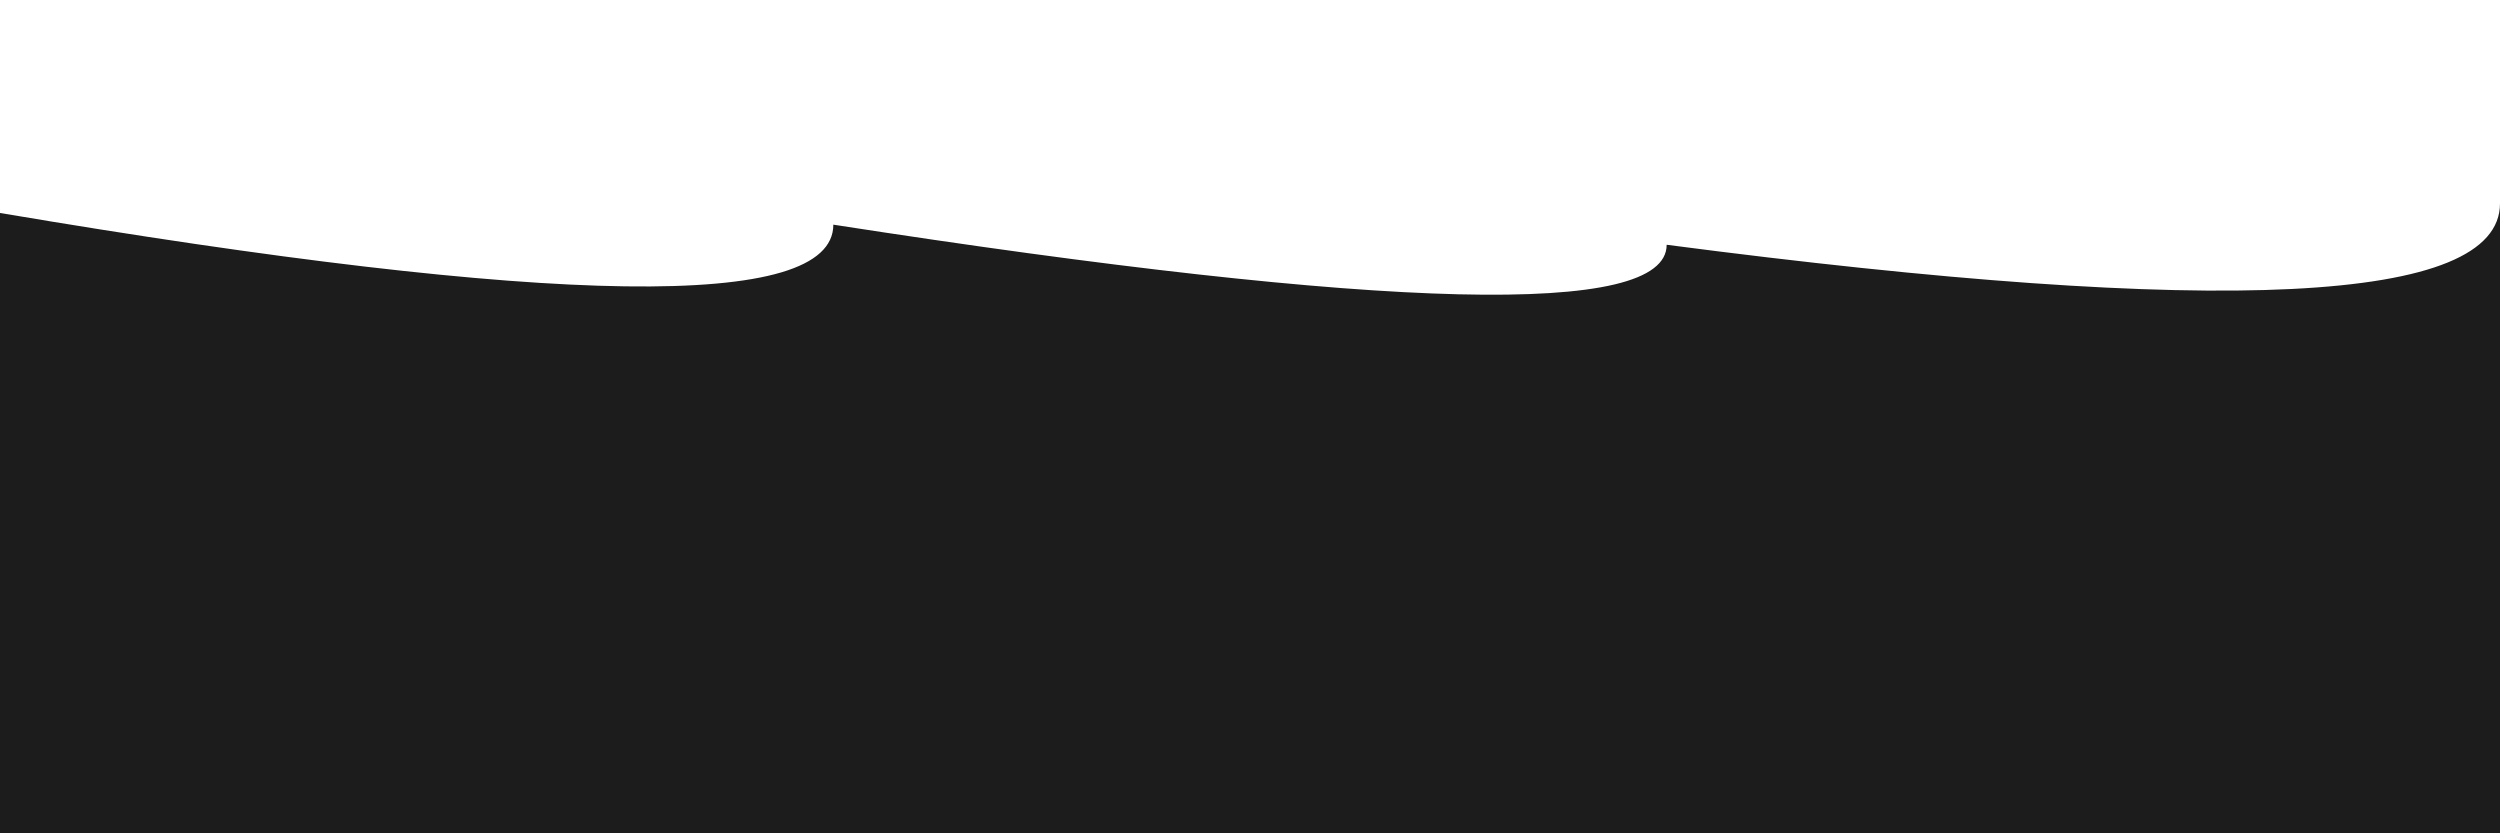 <svg xmlns="http://www.w3.org/2000/svg" version="1.1" xmlns:xlink="http://www.w3.org/1999/xlink" xmlns:svgjs="http://svgjs.dev/svgjs" viewBox="0 0 2400 800" opacity="0.89"><defs><linearGradient x1="50%" y1="0%" x2="50%" y2="100%" id="sssurf-grad"><stop stop-color="hsl(208, 77%, 50%)" stop-opacity="1" offset="0%"></stop><stop stop-color="hsl(208, 74%, 93%)" stop-opacity="1" offset="100%"></stop></linearGradient></defs><g fill="url(#sssurf-grad)" transform="matrix(1,0,0,1,0,-155.264)"><path d="M 0 314.713 Q 800 450 800 325.938 Q 1600 450 1600 345.238 Q 2400 450 2400 305.528 L 2400 800 L 0 800 L 0 323.288 Z" transform="matrix(1,0,0,1,0,45)" opacity="0.05"></path><path d="M 0 314.713 Q 800 450 800 325.938 Q 1600 450 1600 345.238 Q 2400 450 2400 305.528 L 2400 800 L 0 800 L 0 323.288 Z" transform="matrix(1,0,0,1,0,90)" opacity="0.19"></path><path d="M 0 314.713 Q 800 450 800 325.938 Q 1600 450 1600 345.238 Q 2400 450 2400 305.528 L 2400 800 L 0 800 L 0 323.288 Z" transform="matrix(1,0,0,1,0,135)" opacity="0.32"></path><path d="M 0 314.713 Q 800 450 800 325.938 Q 1600 450 1600 345.238 Q 2400 450 2400 305.528 L 2400 800 L 0 800 L 0 323.288 Z" transform="matrix(1,0,0,1,0,180)" opacity="0.46"></path><path d="M 0 314.713 Q 800 450 800 325.938 Q 1600 450 1600 345.238 Q 2400 450 2400 305.528 L 2400 800 L 0 800 L 0 323.288 Z" transform="matrix(1,0,0,1,0,225)" opacity="0.59"></path><path d="M 0 314.713 Q 800 450 800 325.938 Q 1600 450 1600 345.238 Q 2400 450 2400 305.528 L 2400 800 L 0 800 L 0 323.288 Z" transform="matrix(1,0,0,1,0,270)" opacity="0.73"></path><path d="M 0 314.713 Q 800 450 800 325.938 Q 1600 450 1600 345.238 Q 2400 450 2400 305.528 L 2400 800 L 0 800 L 0 323.288 Z" transform="matrix(1,0,0,1,0,315)" opacity="0.86"></path><path d="M 0 314.713 Q 800 450 800 325.938 Q 1600 450 1600 345.238 Q 2400 450 2400 305.528 L 2400 800 L 0 800 L 0 323.288 Z" transform="matrix(1,0,0,1,0,360)" opacity="1.00"></path></g></svg>